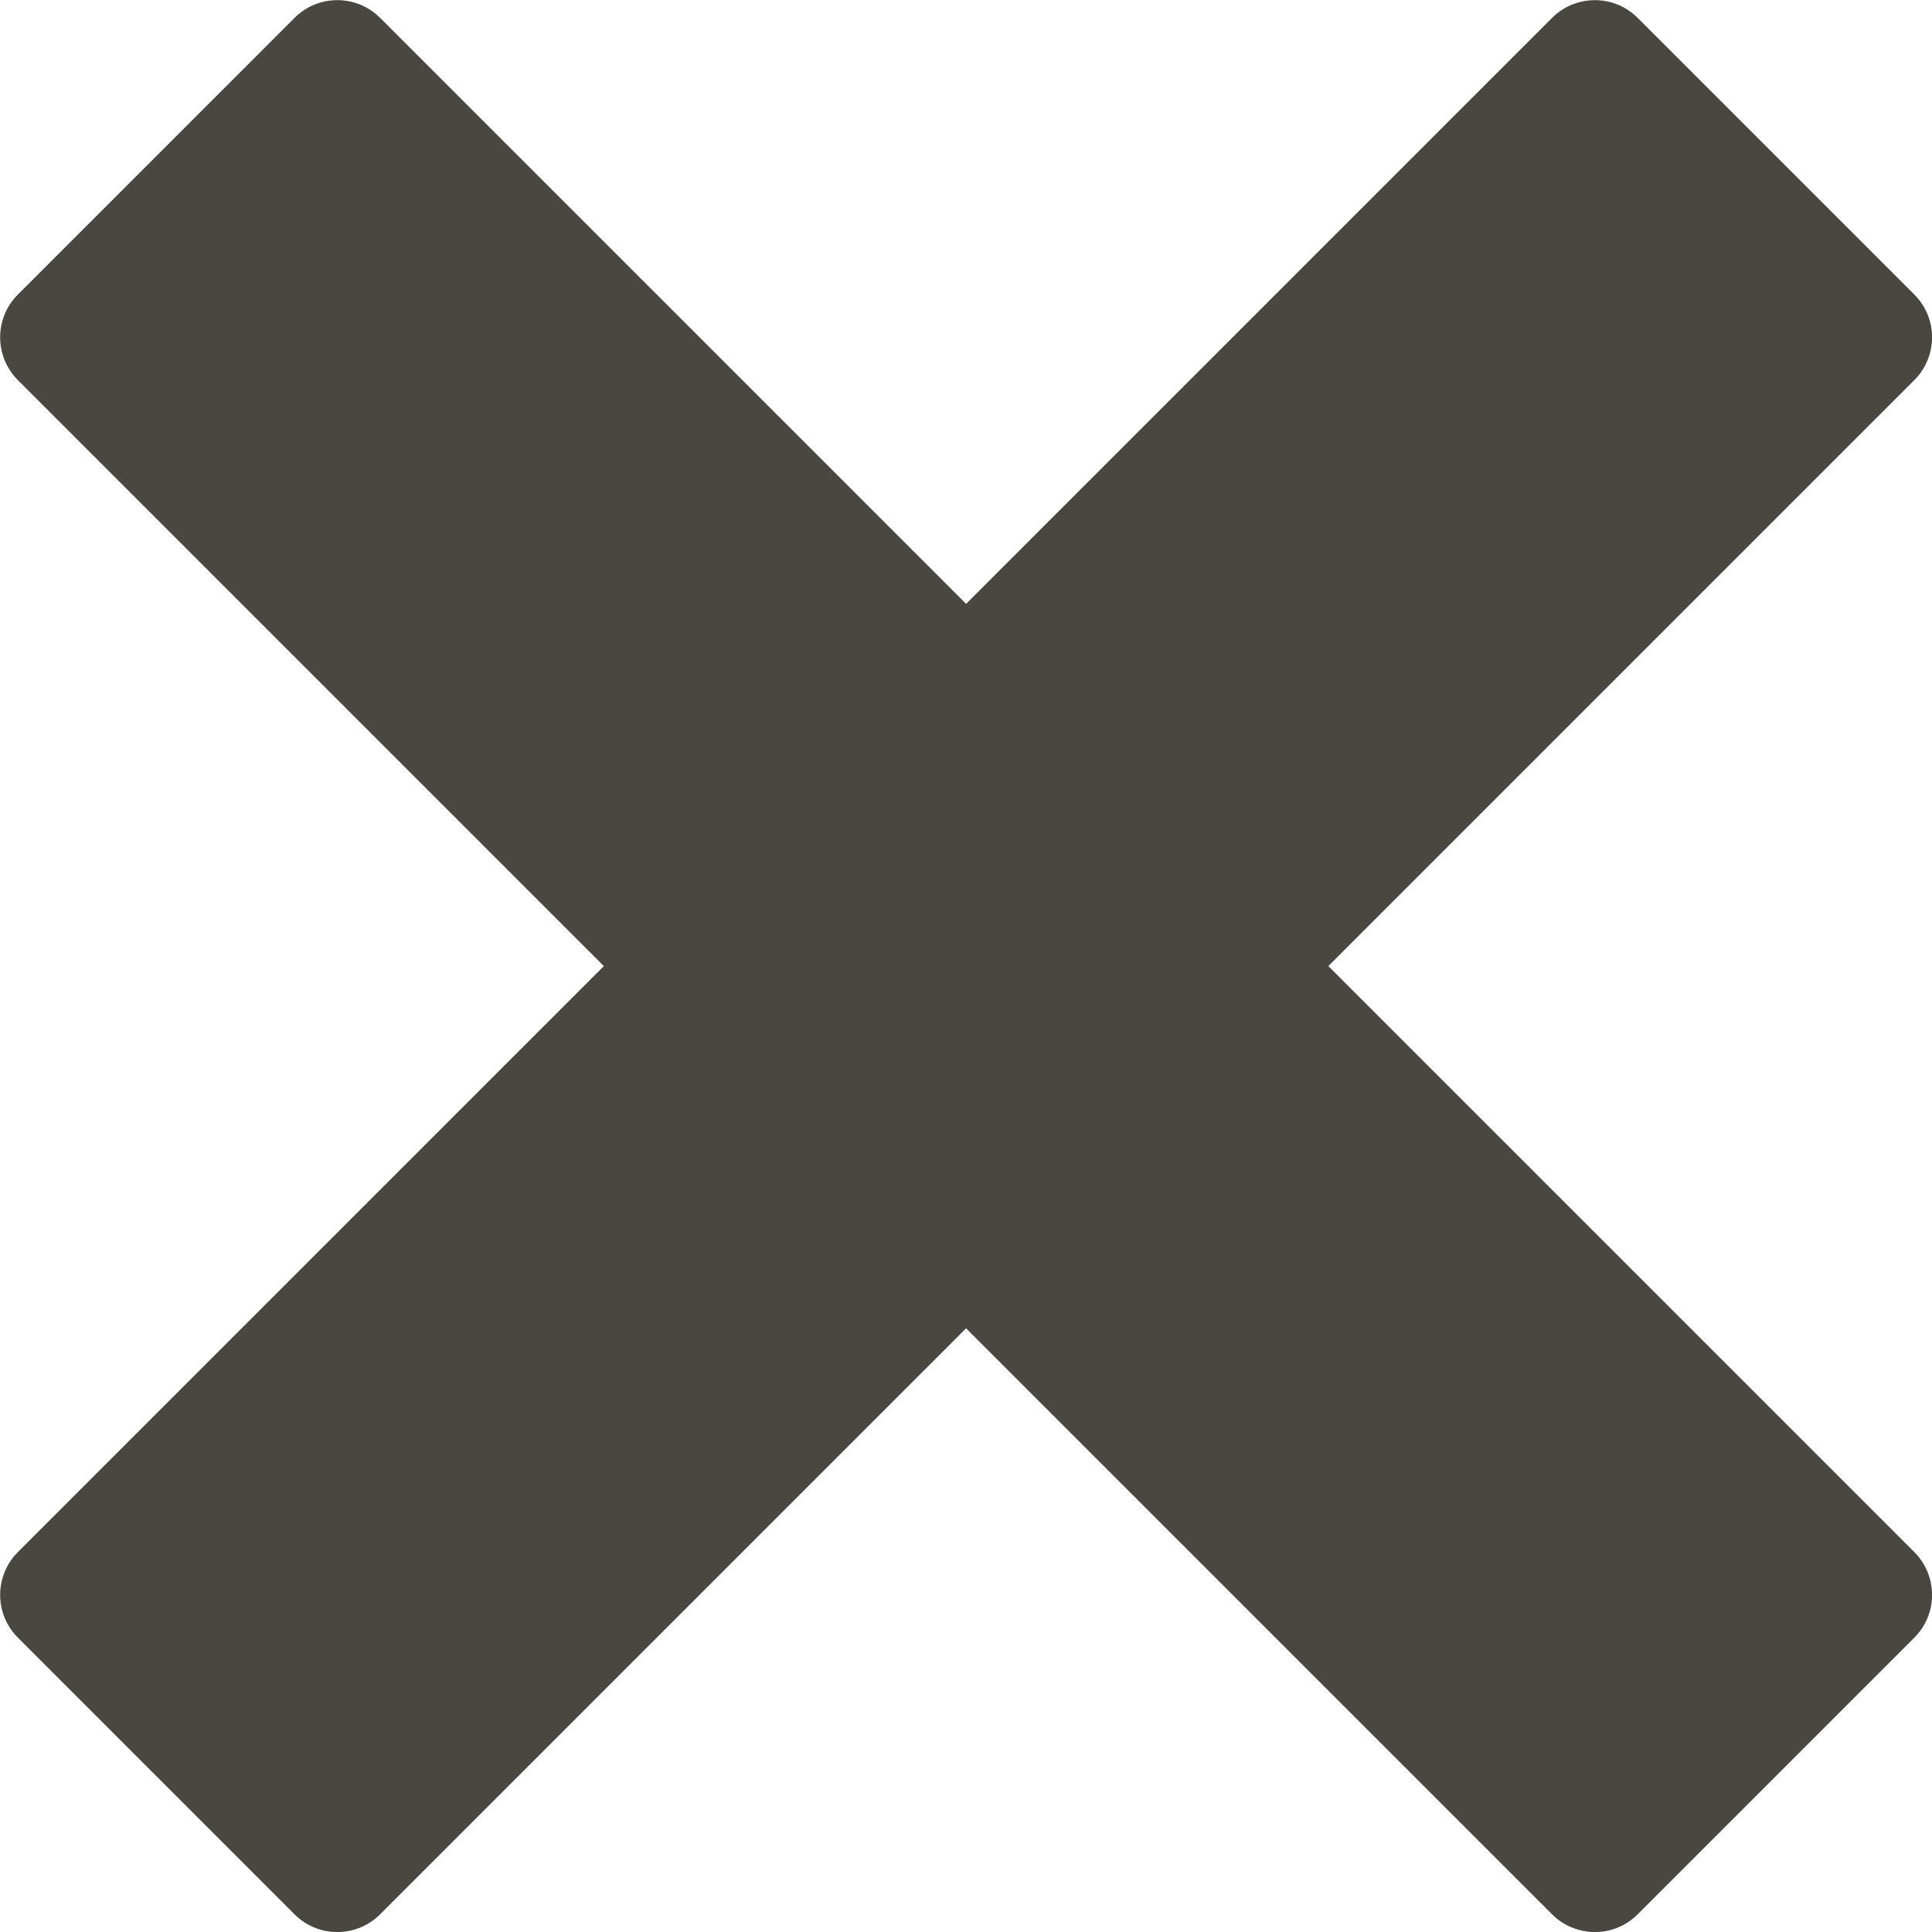 <!-- Generated by IcoMoon.io -->
<svg version="1.1" xmlns="http://www.w3.org/2000/svg" width="20" height="20" viewBox="0 0 20 20" fill="#494840">
<title>cross</title>
<path d="M19.818 16.068c-0-0-0-0-0-0l-6.067-6.067 6.067-6.067c0-0 0-0 0-0 0.065-0.065 0.113-0.142 0.143-0.223 0.083-0.222 0.036-0.482-0.143-0.661l-2.866-2.866c-0.179-0.179-0.438-0.226-0.661-0.143-0.081 0.030-0.158 0.077-0.223 0.143 0 0-0 0-0 0l-6.067 6.067-6.067-6.067c-0-0-0-0-0-0-0.065-0.065-0.142-0.113-0.223-0.143-0.222-0.083-0.482-0.036-0.661 0.143l-2.866 2.866c-0.179 0.179-0.226 0.439-0.143 0.661 0.030 0.081 0.078 0.158 0.143 0.223 0 0 0 0 0 0l6.067 6.067-6.067 6.067c-0 0-0 0-0 0-0.065 0.065-0.113 0.142-0.143 0.223-0.083 0.222-0.036 0.482 0.143 0.661l2.866 2.866c0.179 0.179 0.439 0.226 0.661 0.143 0.081-0.030 0.158-0.078 0.223-0.143 0-0 0-0 0-0l6.067-6.067 6.067 6.067c0 0 0 0 0 0 0.065 0.065 0.142 0.113 0.223 0.143 0.222 0.083 0.482 0.036 0.661-0.143l2.866-2.866c0.179-0.179 0.226-0.439 0.143-0.661-0.030-0.081-0.078-0.158-0.143-0.223z"></path>
</svg>
